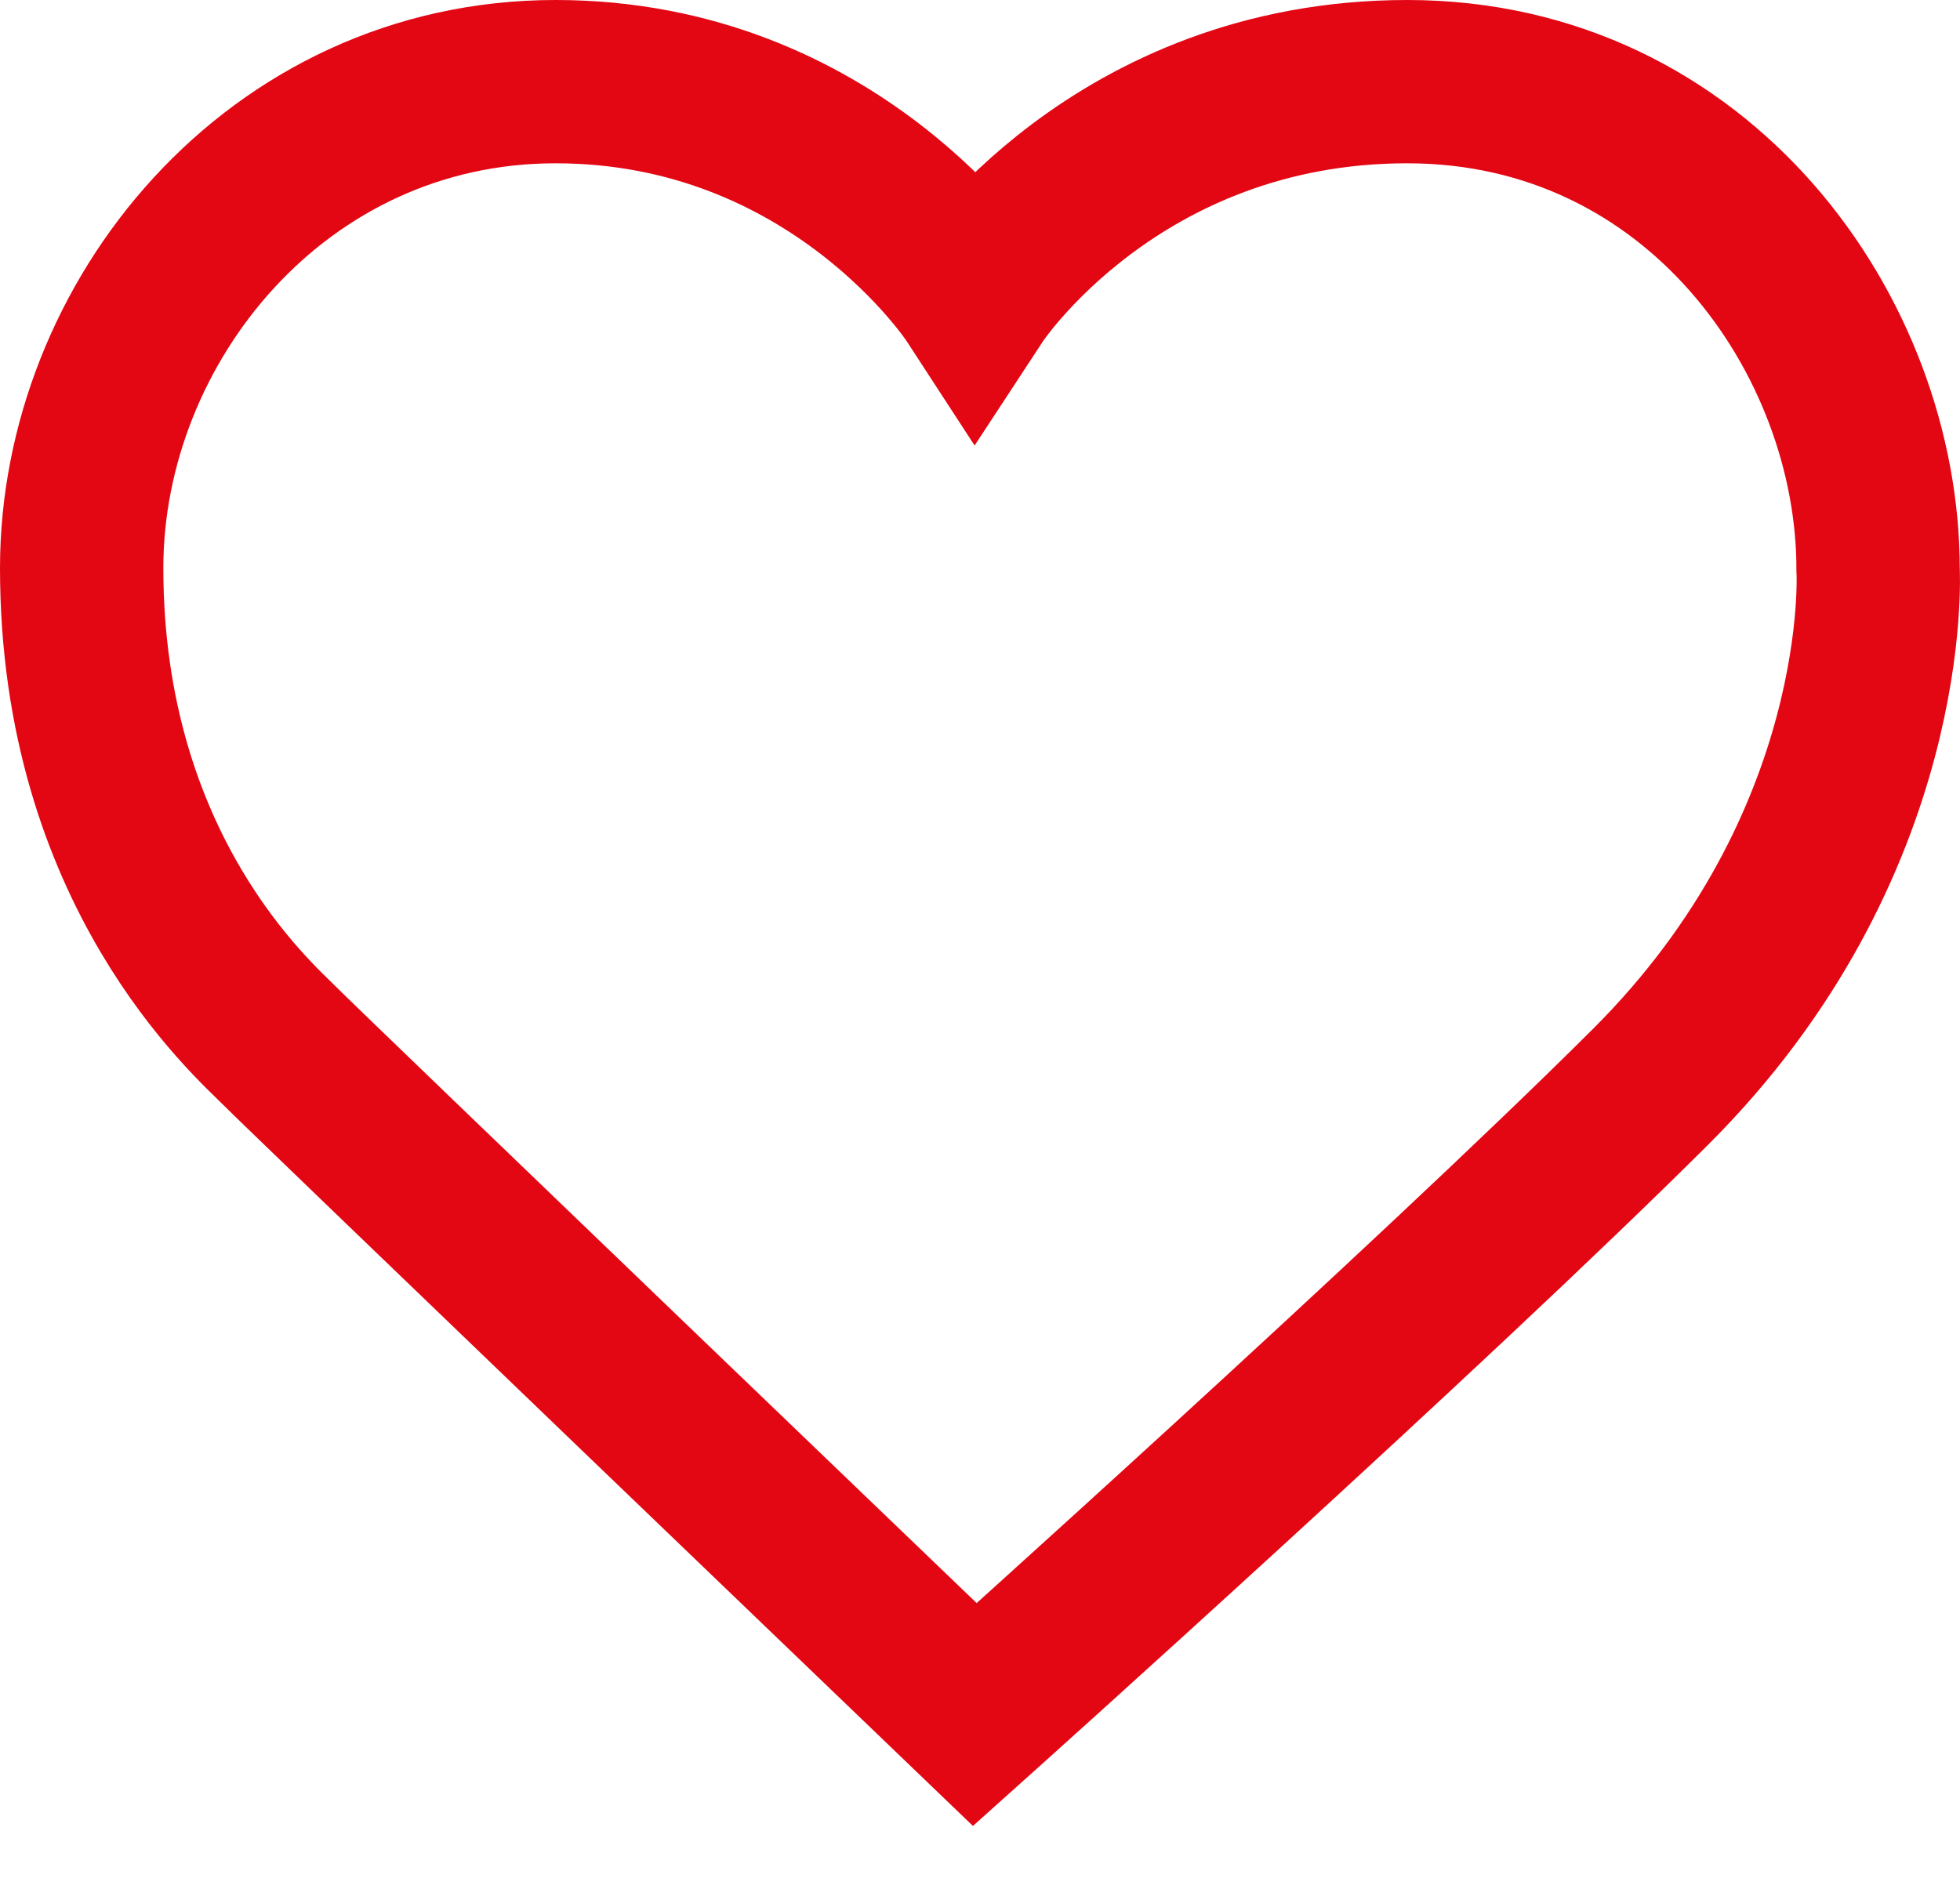 <svg width="24" height="23" viewBox="0 0 24 23" fill="none" xmlns="http://www.w3.org/2000/svg">
<path d="M11.937 21C11.937 21 3.763 13.151 3.43 12.815C3.098 12.479 1 10.662 1 6.957C1 3.954 3.381 1 6.803 1C10.226 1 11.937 3.628 11.937 3.628C11.937 3.628 13.66 1 17.231 1C20.802 1 22.997 4.116 22.997 6.97C22.997 6.97 23.196 10.337 20.207 13.315C17.512 16.002 11.937 21 11.937 21Z" stroke="#E30613" stroke-width="2" stroke-miterlimit="10"/>
</svg>
